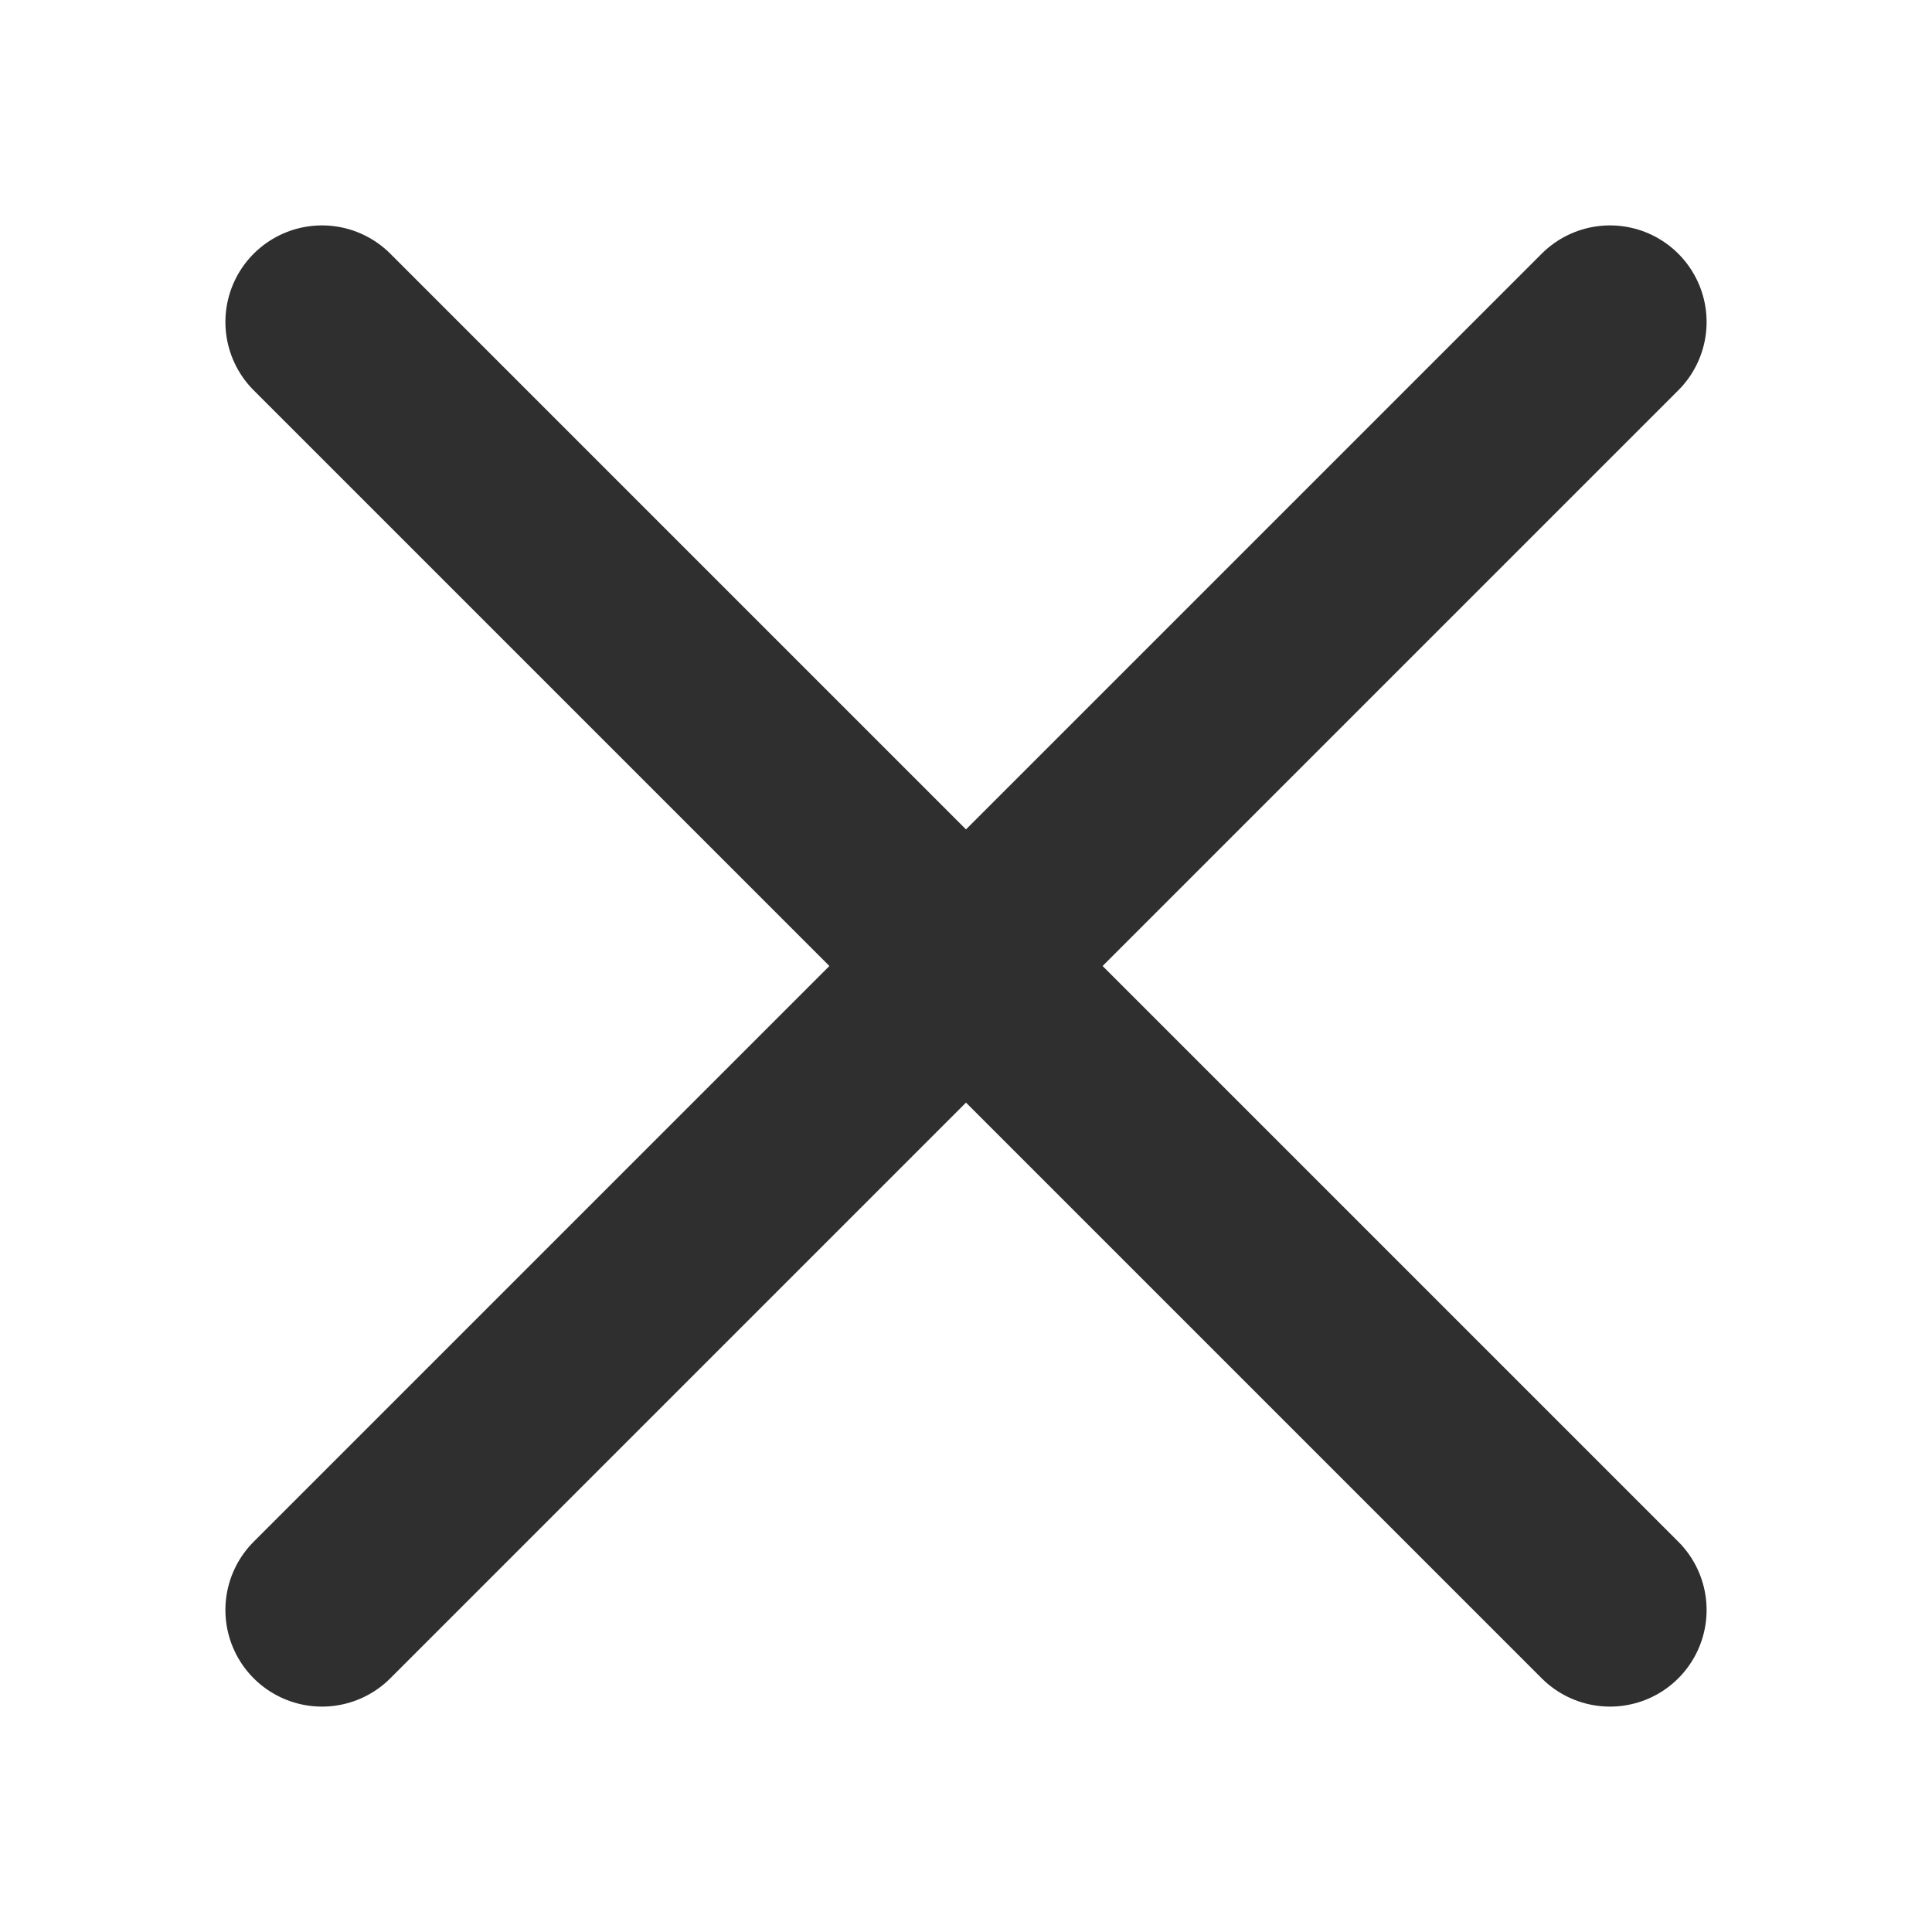 <svg
  width="30"
  height="30"
  version="1.1"
  xmlns="http://www.w3.org/2000/svg">

  <line x1="5" y1="5" x2="25" y2="25" style="stroke:#302F2F; stroke-width:3; stroke-linecap:round"/>
  <line x1="5" y1="25" x2="25" y2="5" style="stroke:#302F2F; stroke-width:3; stroke-linecap:round"/>
</svg>

